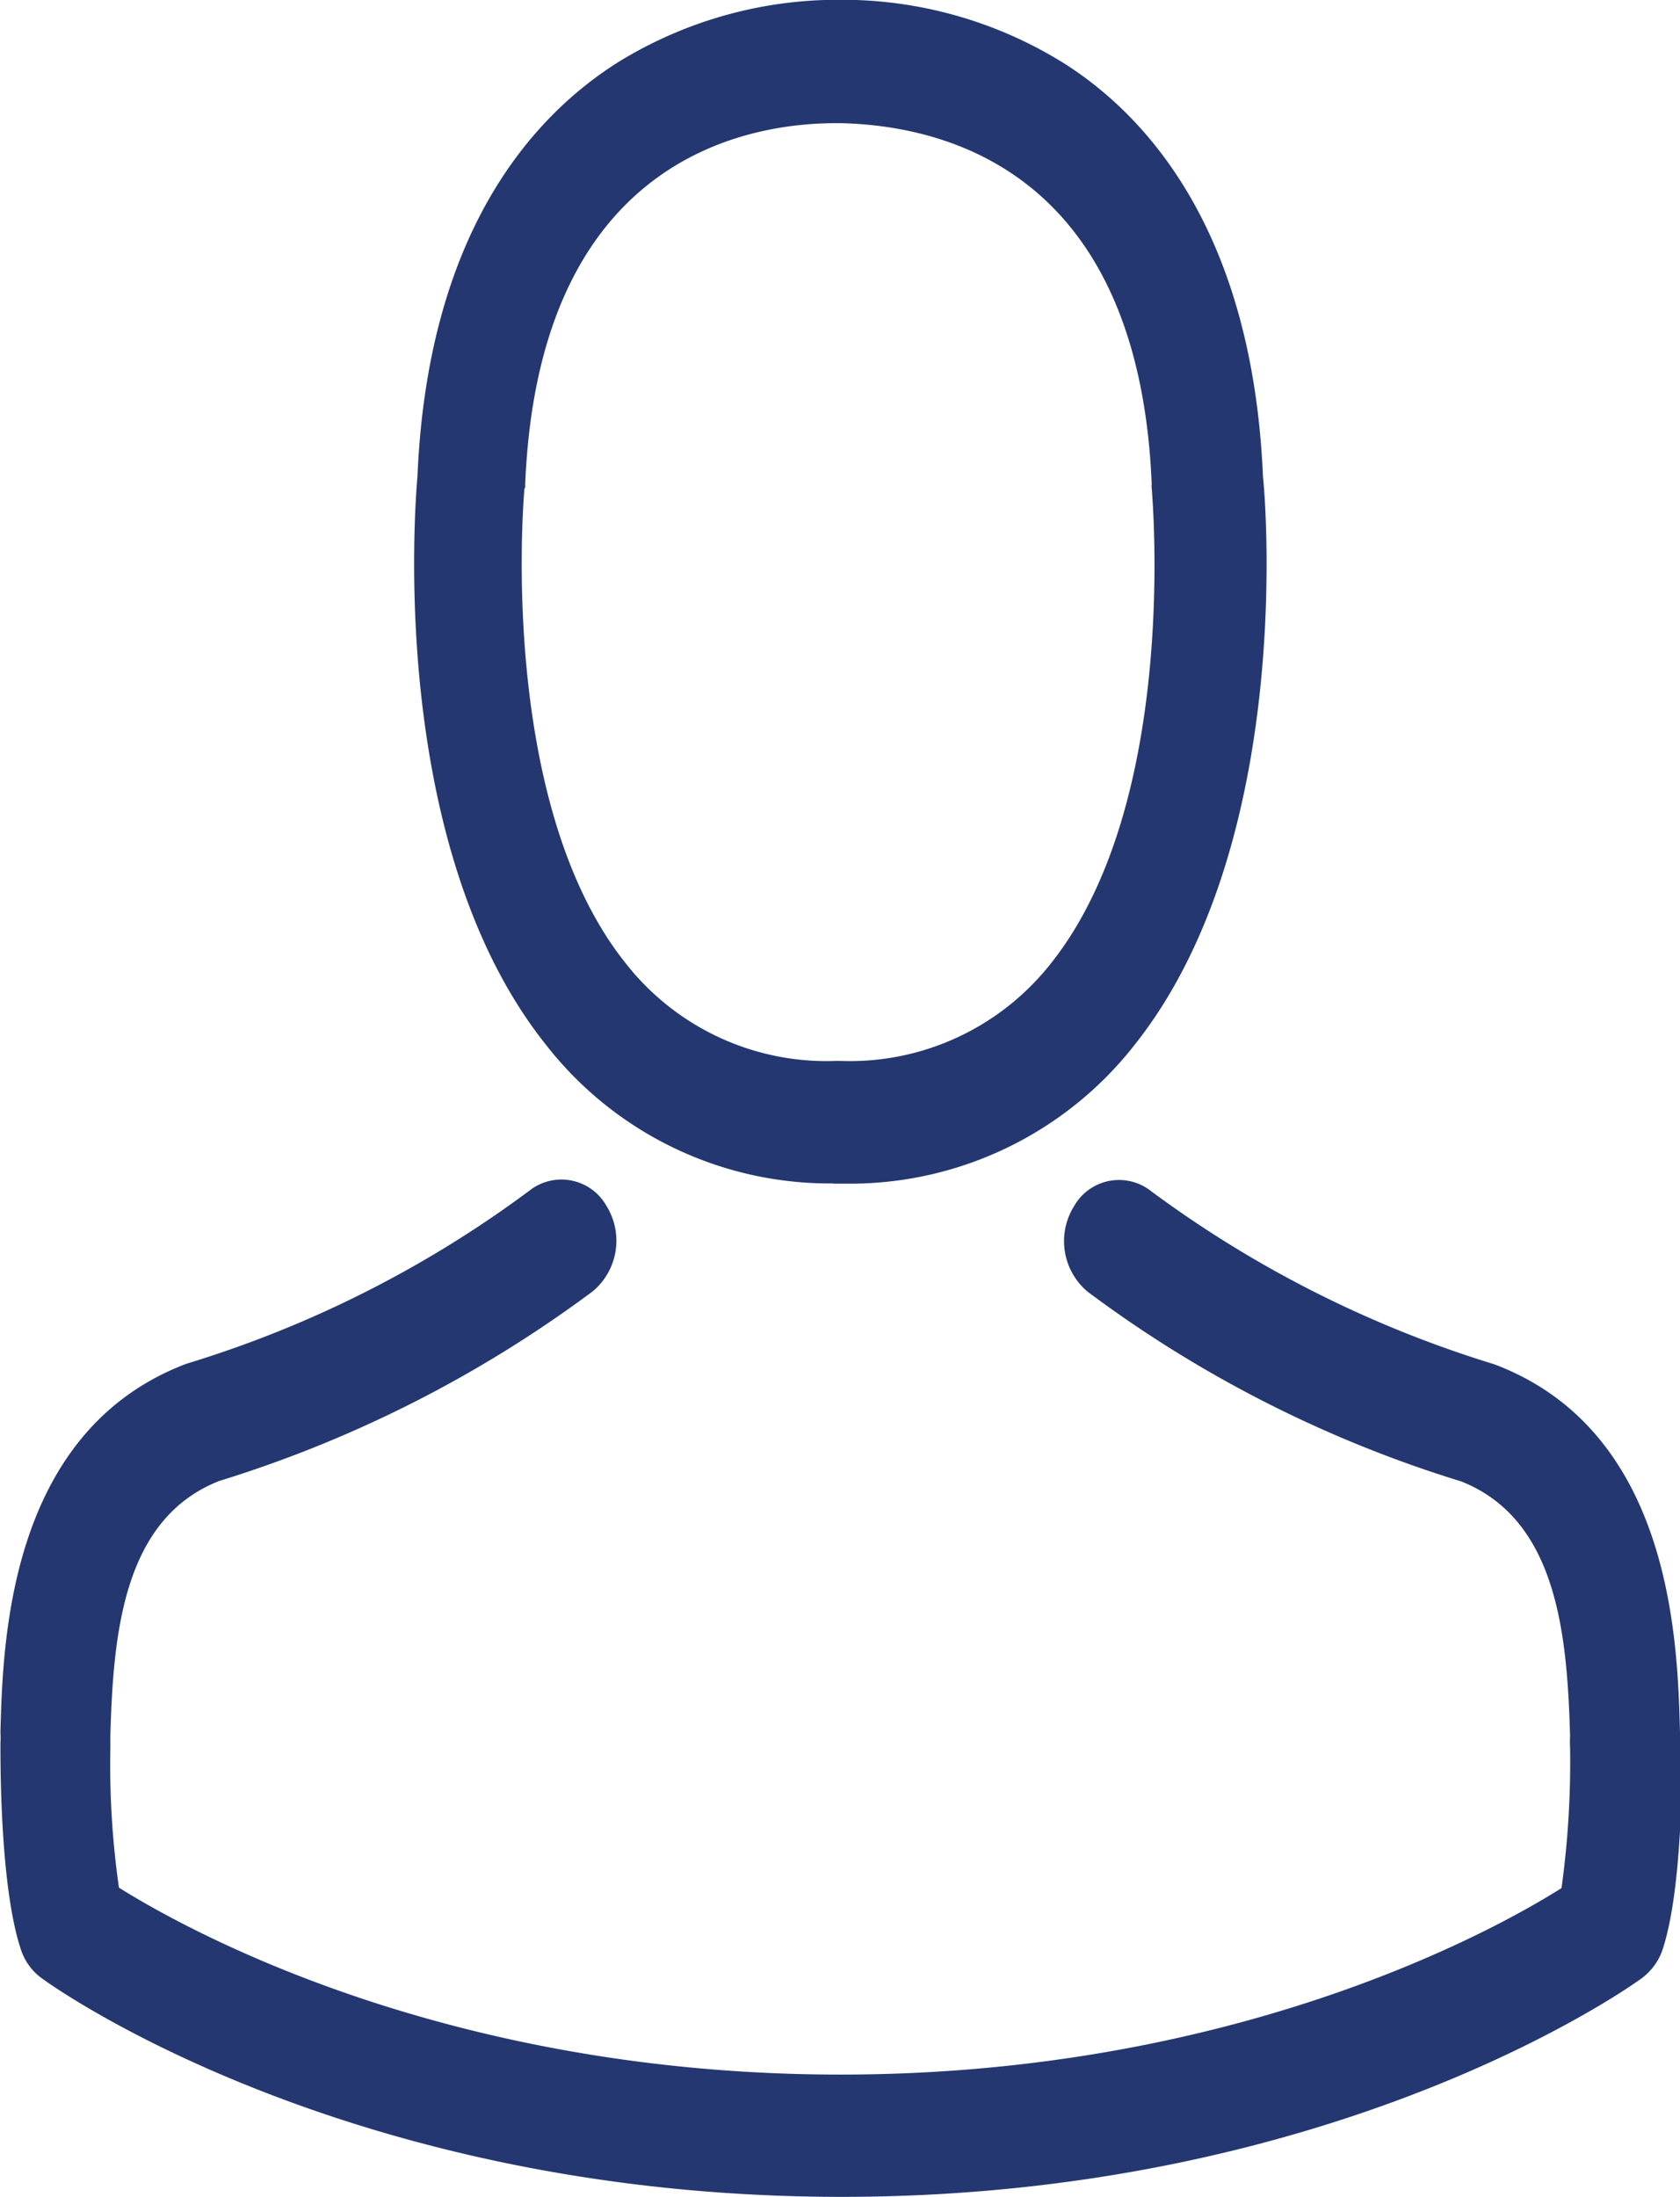 <svg id="Layer_1" data-name="Layer 1" xmlns="http://www.w3.org/2000/svg" viewBox="0 0 76.42 99.89"><defs><style>.cls-1{fill:#243770;}</style></defs><title>prospectiveStu</title><path class="cls-1" d="M306.4,399.38H307a16.43,16.43,0,0,0,13.12-6.31c7.16-9,6-24.37,5.84-25.84-.47-11-5.15-16.3-9-18.76a19.09,19.09,0,0,0-10-2.92h-.32a19.06,19.06,0,0,0-10,2.83c-3.91,2.46-8.67,7.74-9.14,18.84-.13,1.47-1.32,16.86,5.84,25.84a16.37,16.37,0,0,0,13.1,6.31Zm-14-31.63c0-.06,0-.12,0-.17.61-14.83,10.08-16.42,14.14-16.42h.22c5,.12,13.56,2.4,14.14,16.42a.46.46,0,0,0,0,.17c0,.14,1.32,14.21-4.59,21.62a11.64,11.64,0,0,1-9.58,4.43h-.19a11.61,11.61,0,0,1-9.56-4.43c-5.9-7.36-4.63-21.49-4.61-21.62Zm0,0" transform="translate(-268.51 -345.56)"/><path class="cls-1" d="M344.93,424.91v-.06c0-.17,0-.33,0-.52-.11-4.1-.35-13.67-8.43-16.73l-.19-.06a51.54,51.54,0,0,1-15.44-7.82,2.35,2.35,0,0,0-3.5.68,3,3,0,0,0,.61,3.89,55.69,55.69,0,0,0,17,8.63c4.33,1.72,4.82,6.87,4.95,11.58a4.5,4.5,0,0,0,0,.52,41.67,41.67,0,0,1-.39,6.39c-3,1.9-14.83,8.48-32.8,8.48s-29.79-6.6-32.82-8.5a39.55,39.55,0,0,1-.39-6.39c0-.17,0-.33,0-.52.13-4.72.61-9.87,4.95-11.58a56.15,56.15,0,0,0,17-8.63,3,3,0,0,0,.61-3.89,2.35,2.35,0,0,0-3.5-.68,51,51,0,0,1-15.44,7.82l-.19.06c-8.07,3.08-8.32,12.66-8.43,16.73a4.49,4.49,0,0,1,0,.52v.06c0,1.08,0,6.6.95,9.37a2.61,2.61,0,0,0,1,1.3c.56.41,13.93,9.89,36.32,9.89s35.76-9.49,36.32-9.89a2.72,2.72,0,0,0,1-1.3c.93-2.75.91-8.27.89-9.35Zm0,0" transform="translate(-268.51 -345.56)"/></svg>